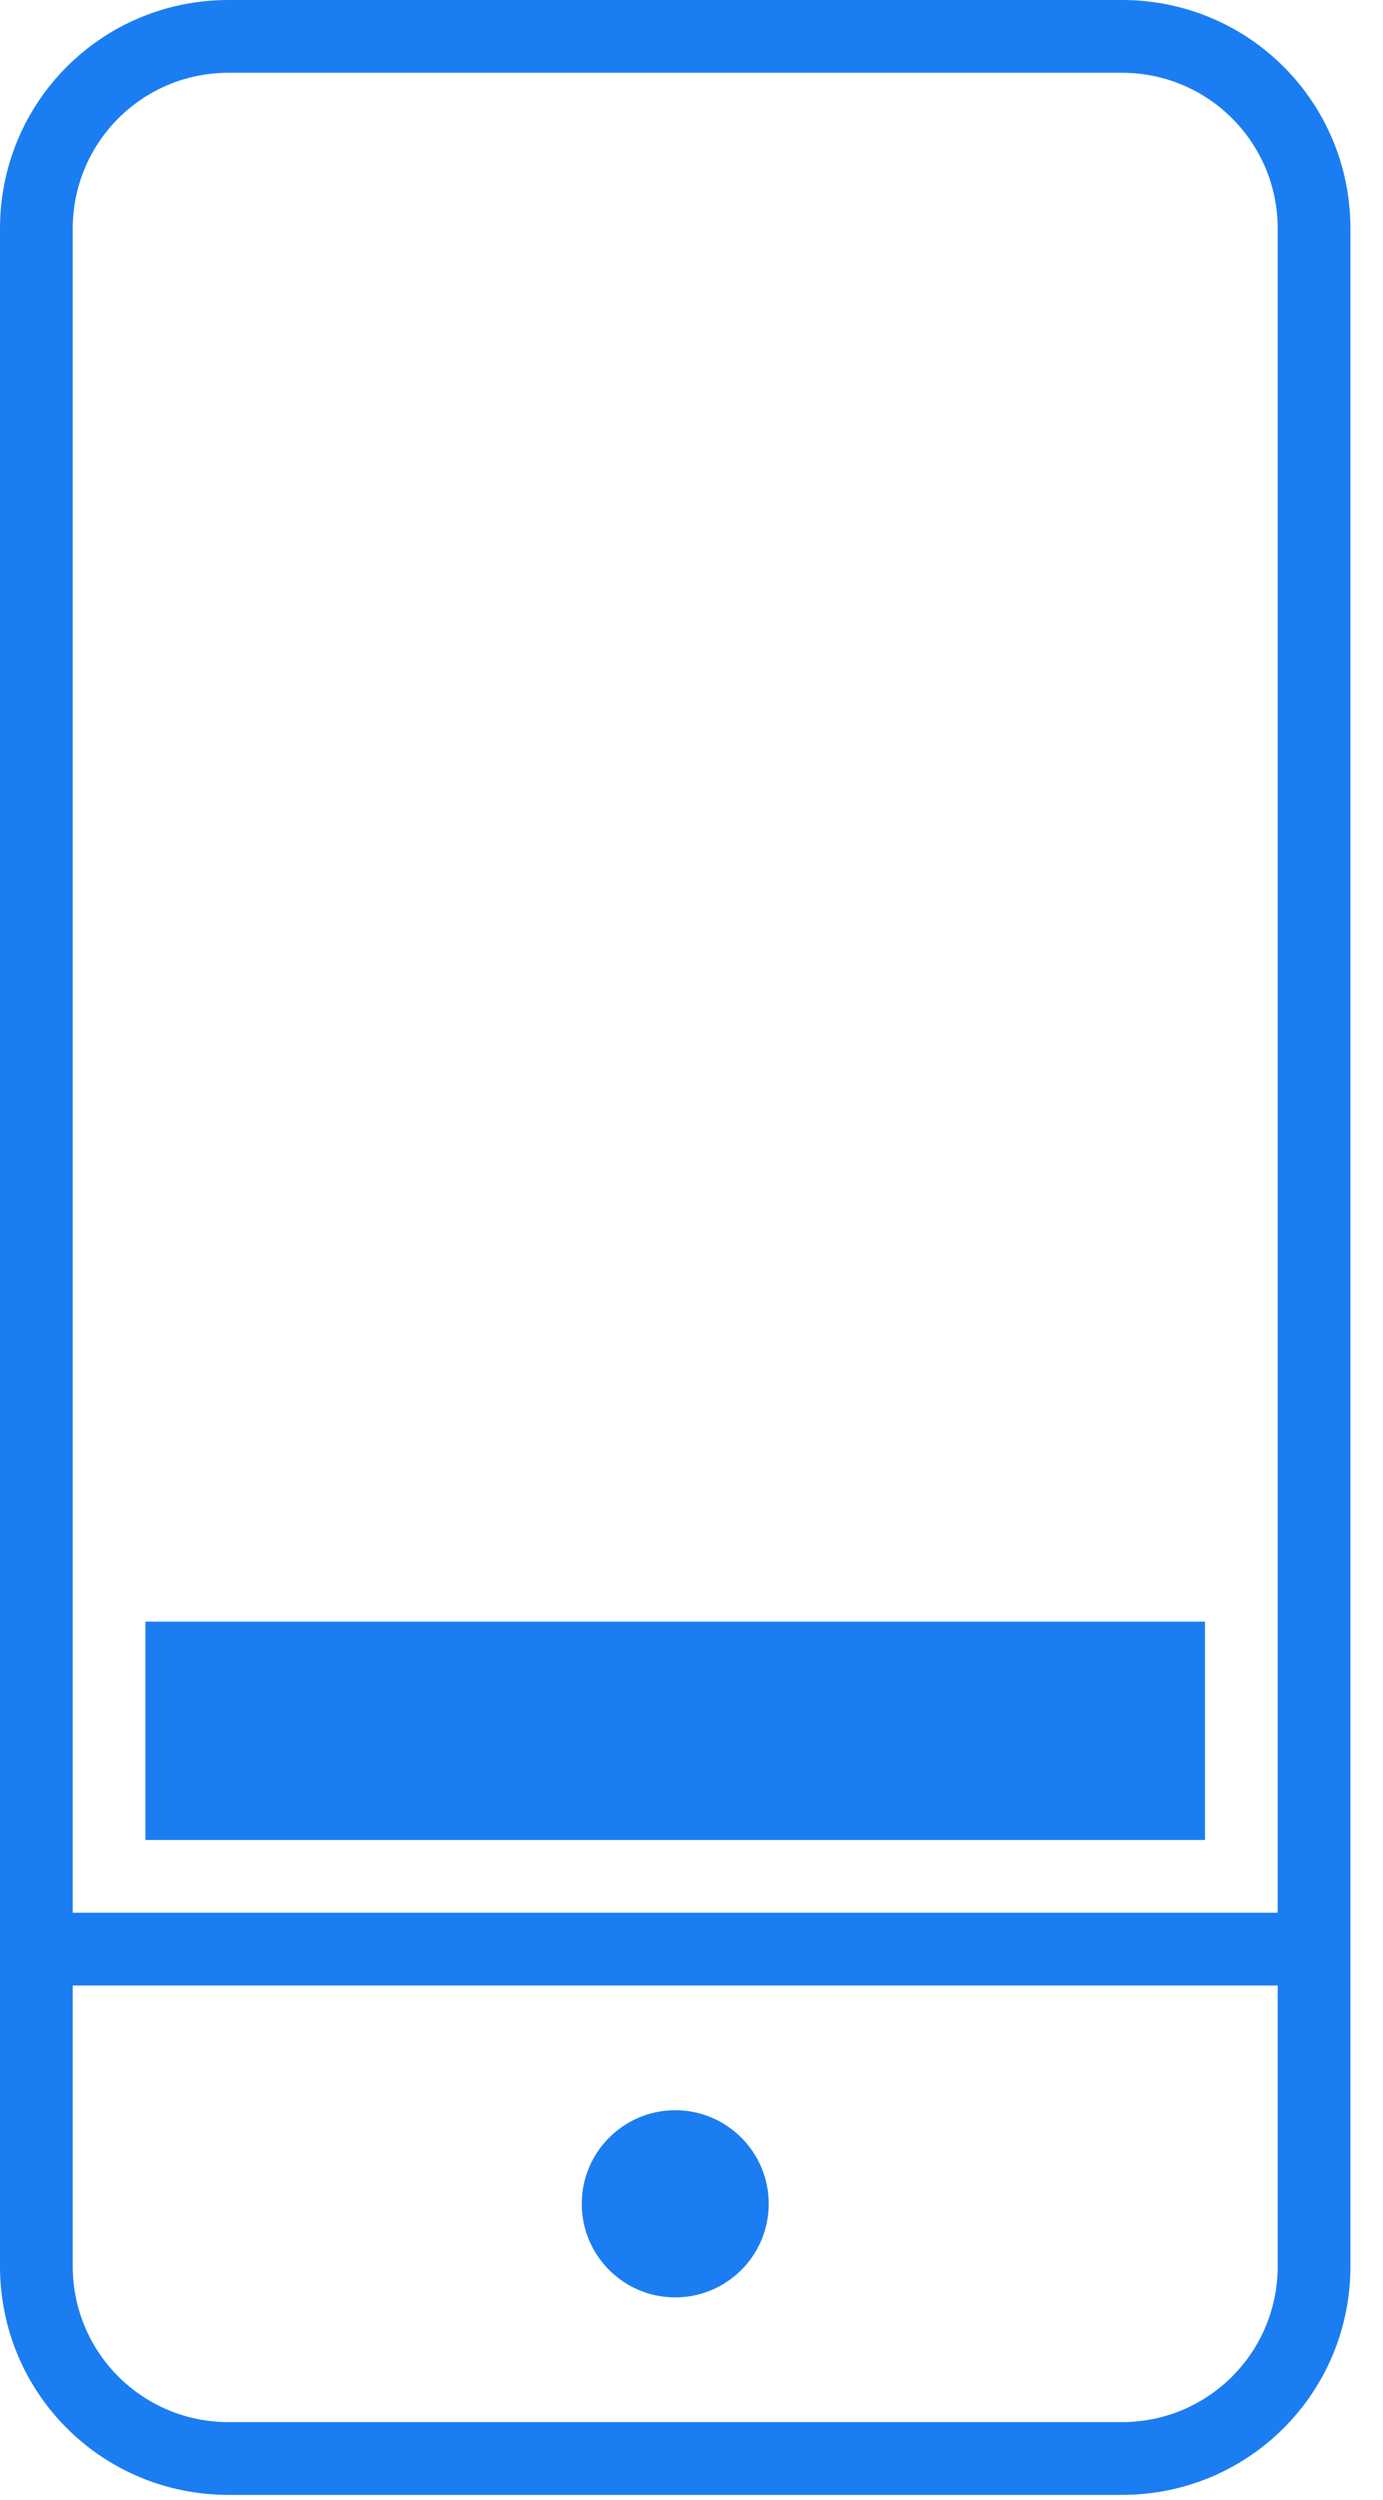 <svg width="31" height="56" viewBox="0 0 31 56" fill="none" xmlns="http://www.w3.org/2000/svg">
<g clip-path="url(#clip0)">
<path fill-rule="evenodd" clip-rule="evenodd" d="M28.64 5.123C28.64 3.19 27.08 1.63 25.148 1.63H5.123C3.19 1.63 1.63 3.19 1.63 5.123V42.844H28.64V5.123ZM30.27 42.844V44.474V50.761C30.27 53.602 27.988 55.884 25.148 55.884H5.123C2.282 55.884 0 53.602 0 50.761V44.474V42.844V5.123C0 2.282 2.282 0 5.123 0H25.148C27.988 0 30.27 2.282 30.27 5.123V42.844ZM1.63 44.474V50.761C1.63 52.694 3.19 54.254 5.123 54.254H25.148C27.08 54.254 28.64 52.694 28.64 50.761V44.474H1.63ZM15.135 51.46C16.293 51.46 17.231 50.521 17.231 49.364C17.231 48.207 16.293 47.268 15.135 47.268C13.978 47.268 13.04 48.207 13.04 49.364C13.04 50.521 13.978 51.46 15.135 51.46ZM3.26 36.324H27.01V41.214H3.26V36.324Z" fill="#1A7DF1"/>
</g>
<defs>
<clipPath id="clip0">
<path d="M0 0H30.27V56H0V0Z" fill="white"/>
</clipPath>
</defs>
</svg>
